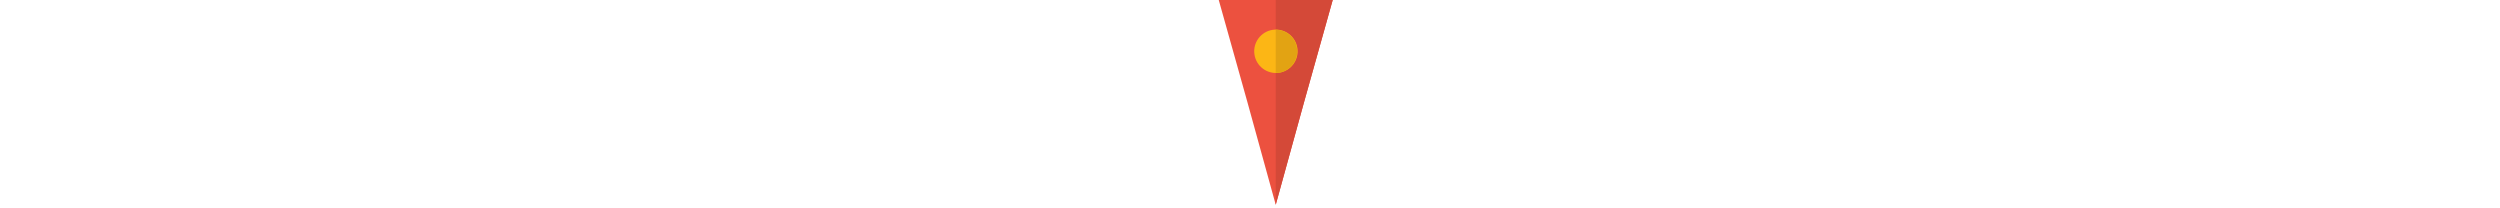 <?xml version="1.0" encoding="utf-8"?>
<!-- Generator: Adobe Illustrator 19.2.0, SVG Export Plug-In . SVG Version: 6.00 Build 0)  -->
<svg version="1.1" id="Layer_3" xmlns="http://www.w3.org/2000/svg" xmlns:xlink="http://www.w3.org/1999/xlink" x="0px" y="0px"
	 viewBox="0 0 680 56.7" style="enable-background:new 0 0 680 56.7;" xml:space="preserve">
<style type="text/css">
	.st0{fill:#EC513F;}
	.st1{fill:#D44938;}
	.st2{fill:#FCB615;}
	.st3{fill:#E2A313;}
</style>
<g>
	<polygon class="st0" points="347,0 362.5,0 354.7,27.8 347,55.7 339.3,27.8 331.5,0 	"/>
	<polygon class="st1" points="347,0 347,55.6 347,55.7 354.7,27.8 362.5,0 347,0 	"/>
	<ellipse transform="matrix(0.99 -0.142 0.142 0.99 1.542 49.463)" class="st2" cx="347" cy="13.9" rx="5.9" ry="5.9"/>
	<path class="st3" d="M347,8.1v11.7c0.3,0,0.6,0,0.8,0c3.2-0.5,5.4-3.4,5-6.6C352.4,10.2,349.9,8.1,347,8.1z"/>
</g>
</svg>
